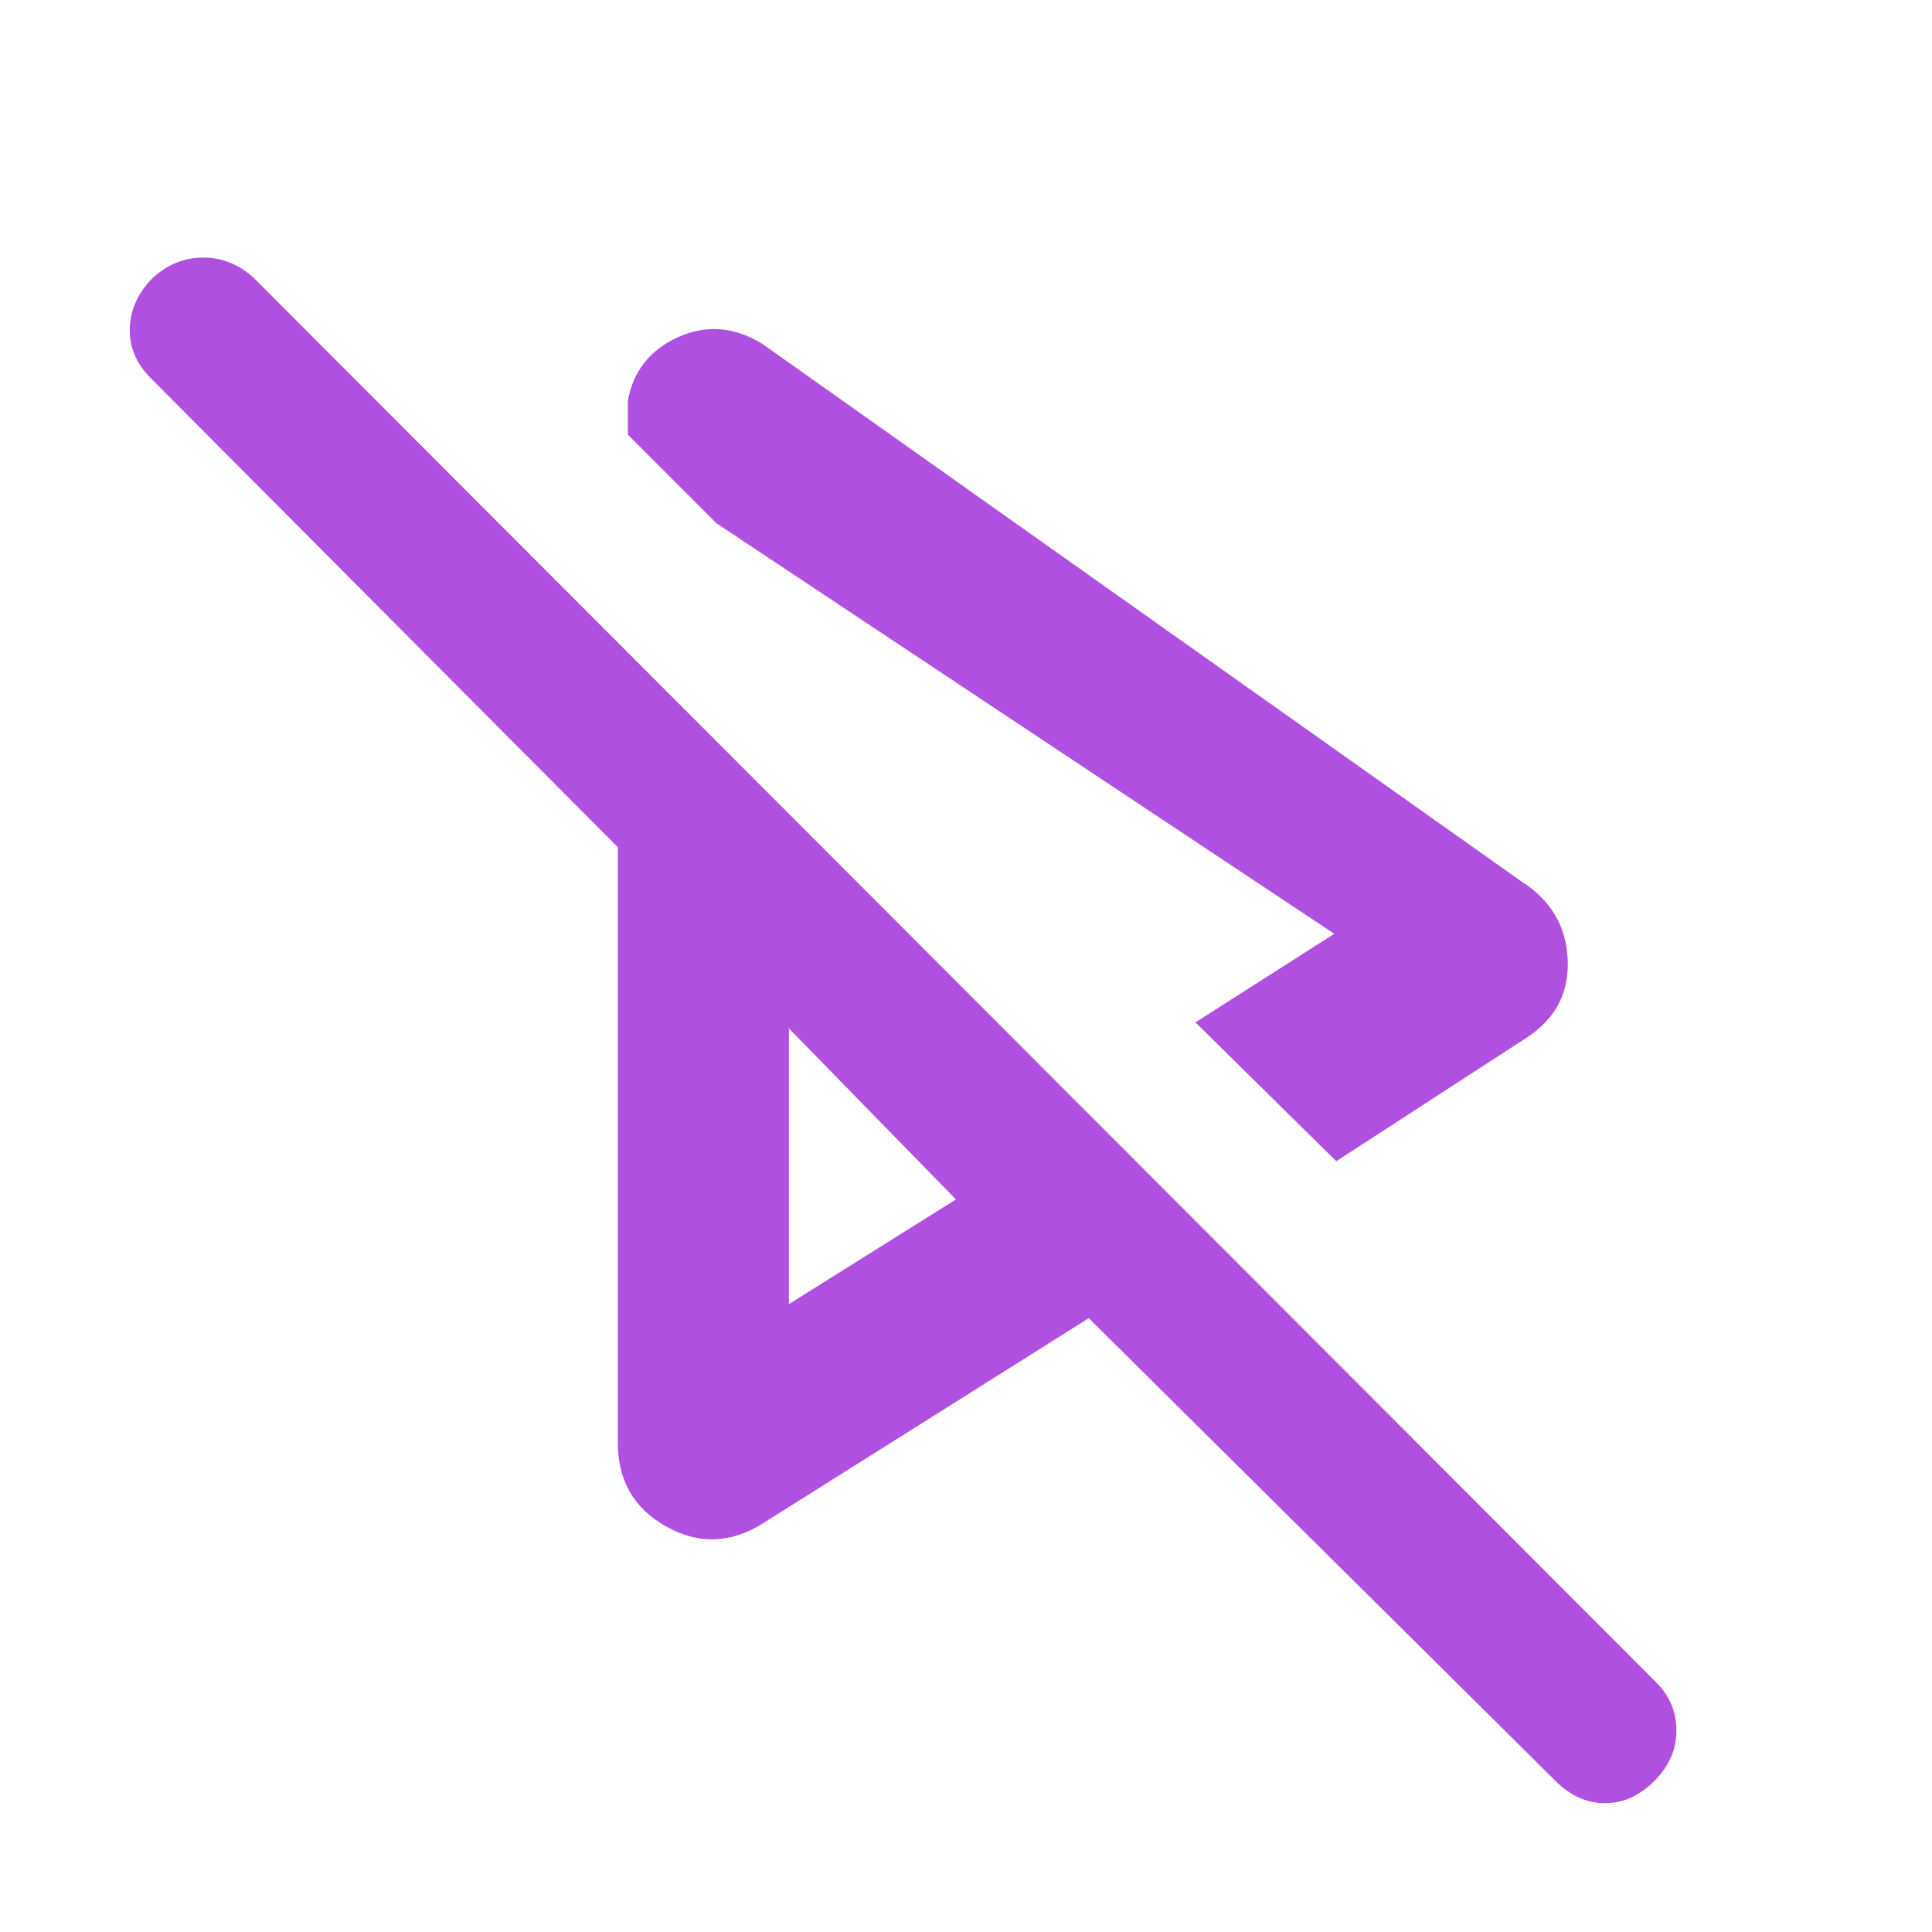 <svg height="48" viewBox="0 -960 960 960" width="48" xmlns="http://www.w3.org/2000/svg"><path fill="rgb(175, 80, 225)" d="m664-383-70-69 69-44-307-204-44-44v-17q4-22 25-31.5t42 3.5l377 267q22 14 23 39t-21 39zm109 308-232-230-162 102q-24 15-48 1.5t-24-41.5v-296l-232-233q-11-11-10.5-25t11.5-25q11-10 25-10t25 10l697 698q10 10 10 24t-11 25q-11 11-24.5 11t-24.5-11zm-381-237 83-52-83-85z"/></svg>